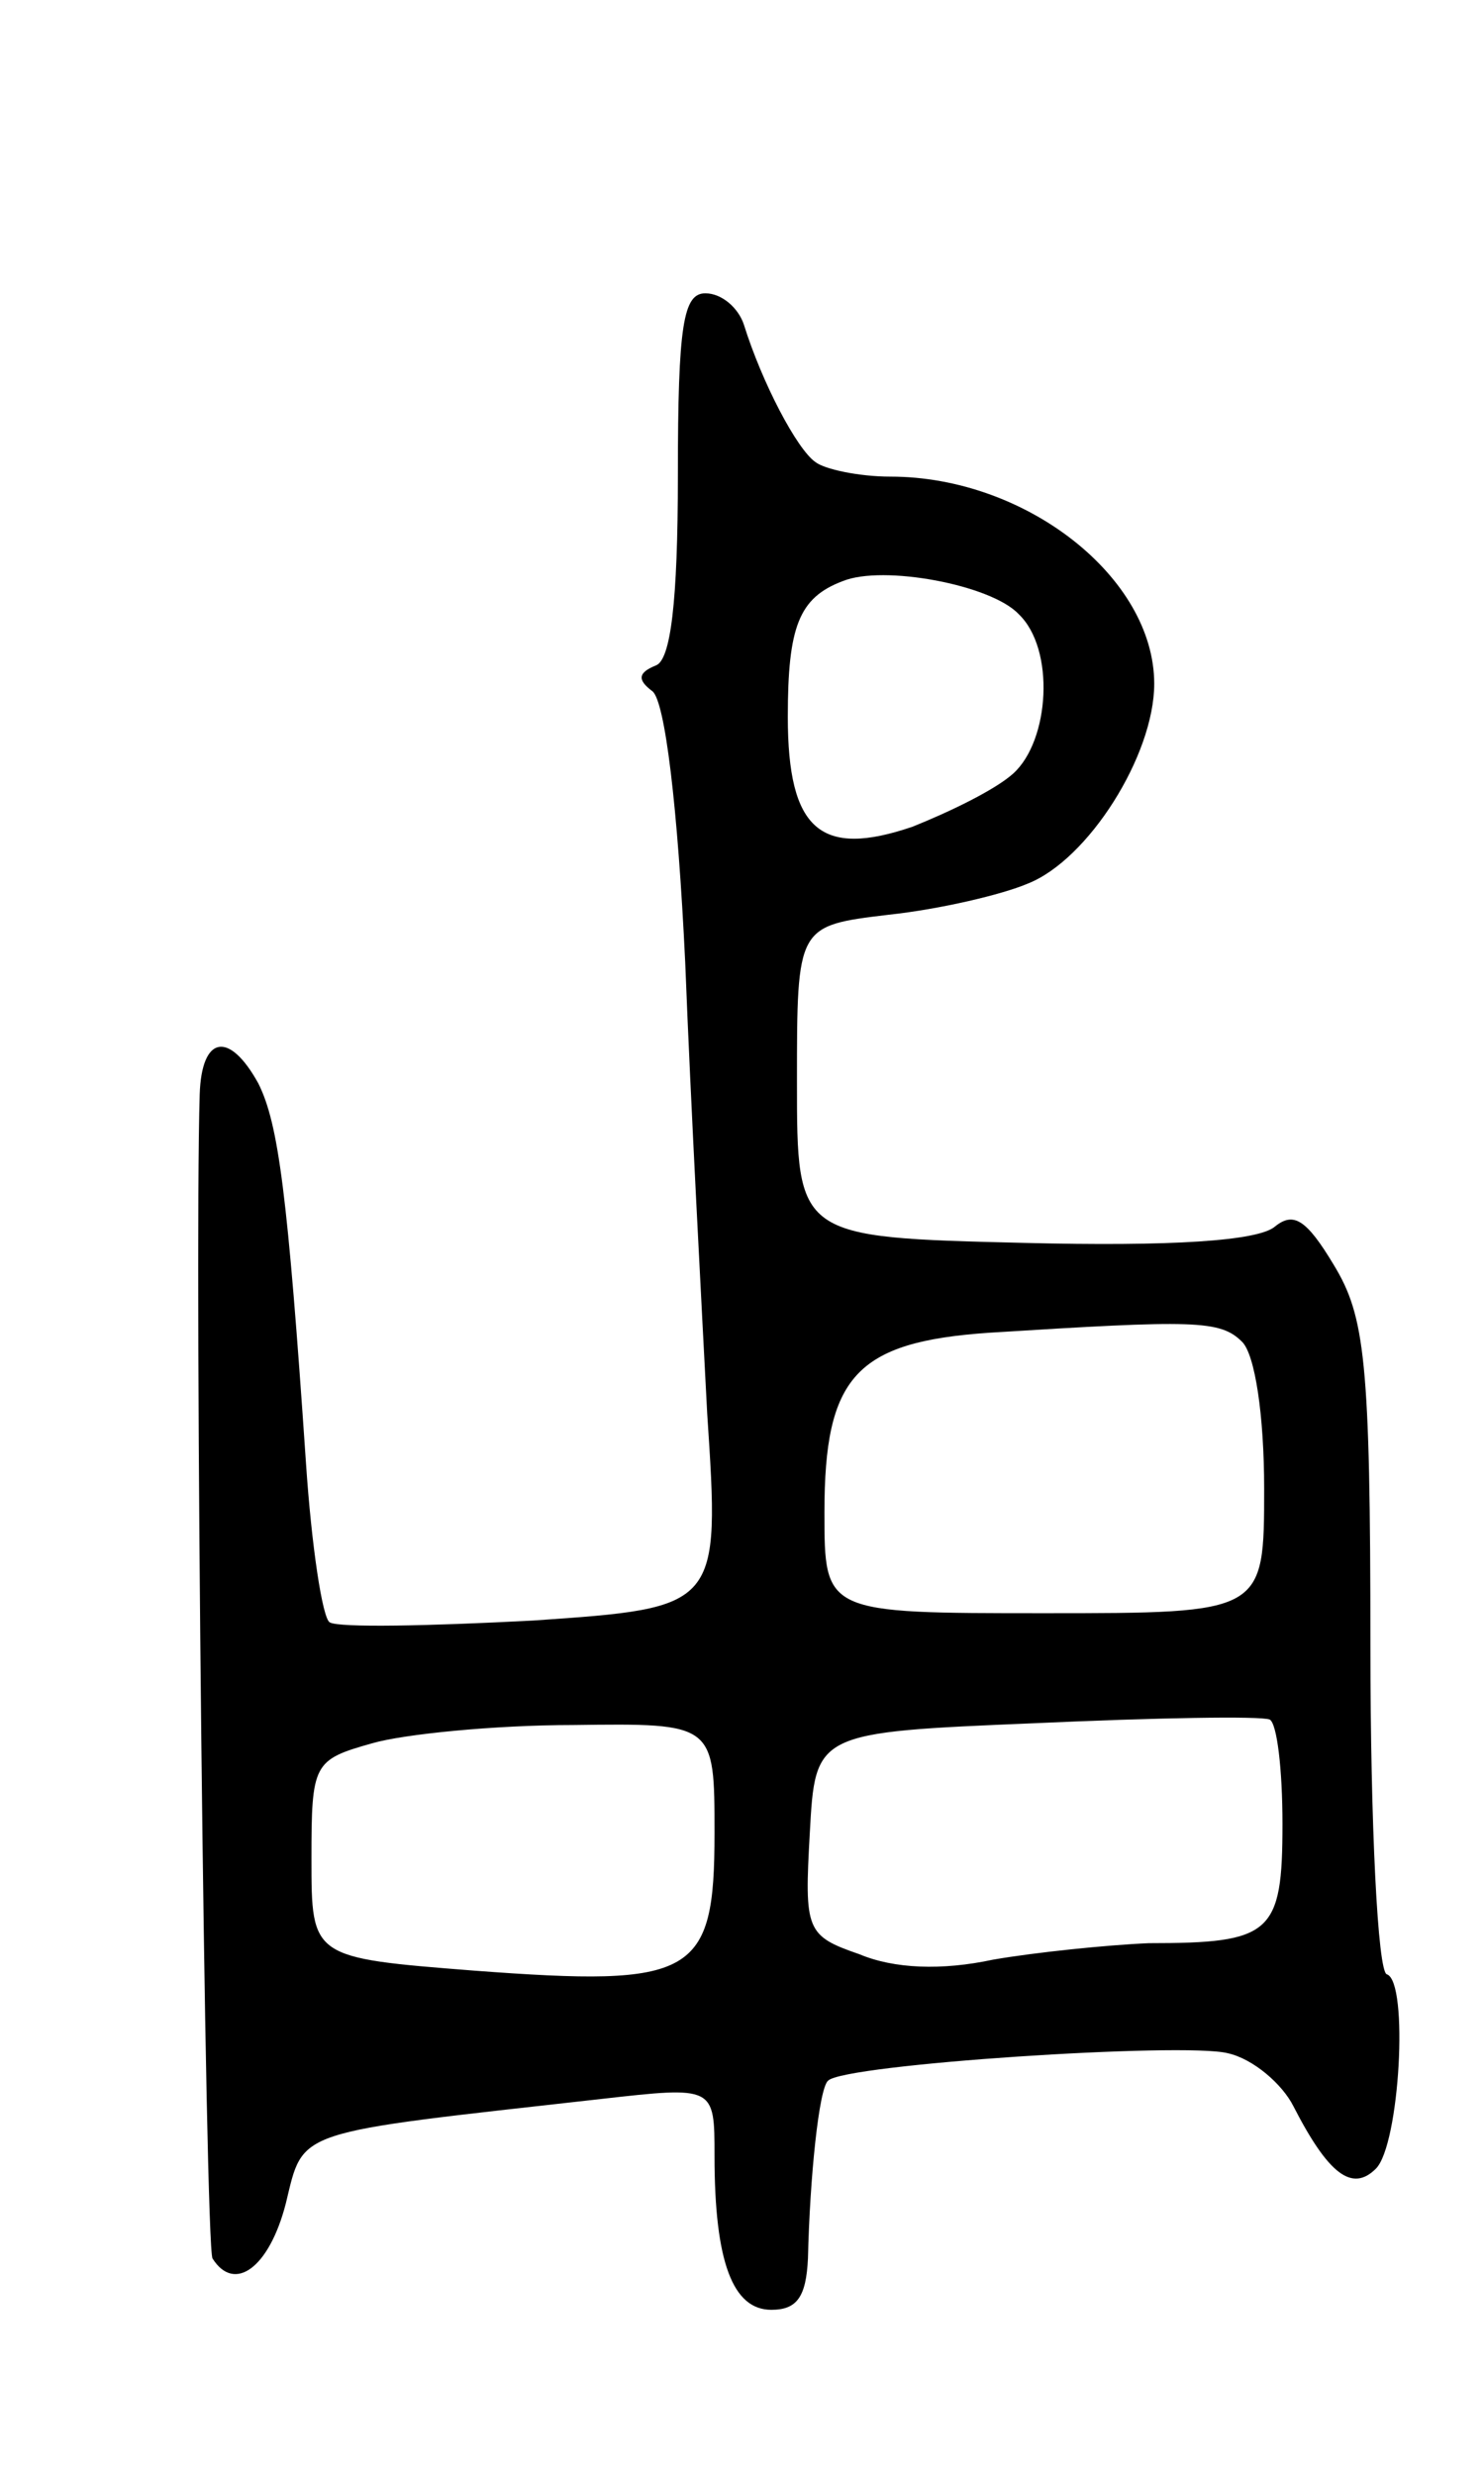 <svg version="1.0" xmlns="http://www.w3.org/2000/svg"
 width="81pt" height="135pt" viewBox="0 0 81 135"
 preserveAspectRatio="xMidYMid meet">
<g transform="translate(0,135) scale(0.1,-0.1)"
fill="#000000" stroke="none">
<path d="M370 1091 c0 -70 -4 -101 -12 -104 -10 -4 -10 -8 -2 -14 7 -5 14 -64
18 -148 3 -77 9 -188 12 -246 7 -106 7 -106 -95 -113 -57 -3 -106 -4 -111 -1
-4 2 -10 42 -13 87 -10 147 -15 185 -26 207 -16 29 -31 26 -32 -6 -3 -97 3
-629 7 -635 12 -19 31 -5 40 30 10 41 3 38 172 57 62 7 62 7 62 -31 0 -58 10
-84 31 -84 14 0 19 7 20 28 1 44 6 93 11 97 9 9 194 21 218 15 14 -3 30 -17
36 -29 19 -37 32 -47 45 -34 13 13 18 102 6 106 -5 1 -9 82 -9 179 0 156 -3
180 -20 208 -15 25 -22 29 -32 21 -9 -8 -57 -11 -137 -9 -124 3 -124 3 -124
88 0 85 0 85 50 91 28 3 62 11 76 17 33 13 69 70 69 109 0 58 -70 113 -144
113 -17 0 -36 4 -41 8 -10 7 -29 43 -39 75 -3 9 -12 17 -21 17 -12 0 -15 -17
-15 -99z m186 -76 c20 -19 17 -69 -3 -87 -10 -9 -35 -21 -55 -29 -50 -17 -68
-2 -68 60 0 49 6 65 30 74 22 9 81 -2 96 -18z m122 -397 c7 -7 12 -40 12 -80
0 -68 0 -68 -120 -68 -120 0 -120 0 -120 55 0 74 17 93 90 98 112 7 126 7 138
-5z m22 -263 c0 -60 -6 -65 -73 -65 -23 -1 -62 -5 -85 -9 -28 -6 -54 -5 -73 3
-29 10 -30 13 -27 66 3 55 3 55 123 60 66 3 123 4 128 2 4 -2 7 -27 7 -57z
m-310 -5 c0 -78 -11 -84 -131 -75 -89 7 -89 7 -89 61 0 52 1 54 33 63 17 5 67
10 110 10 77 1 77 1 77 -59z"/>
</g>
</svg>
